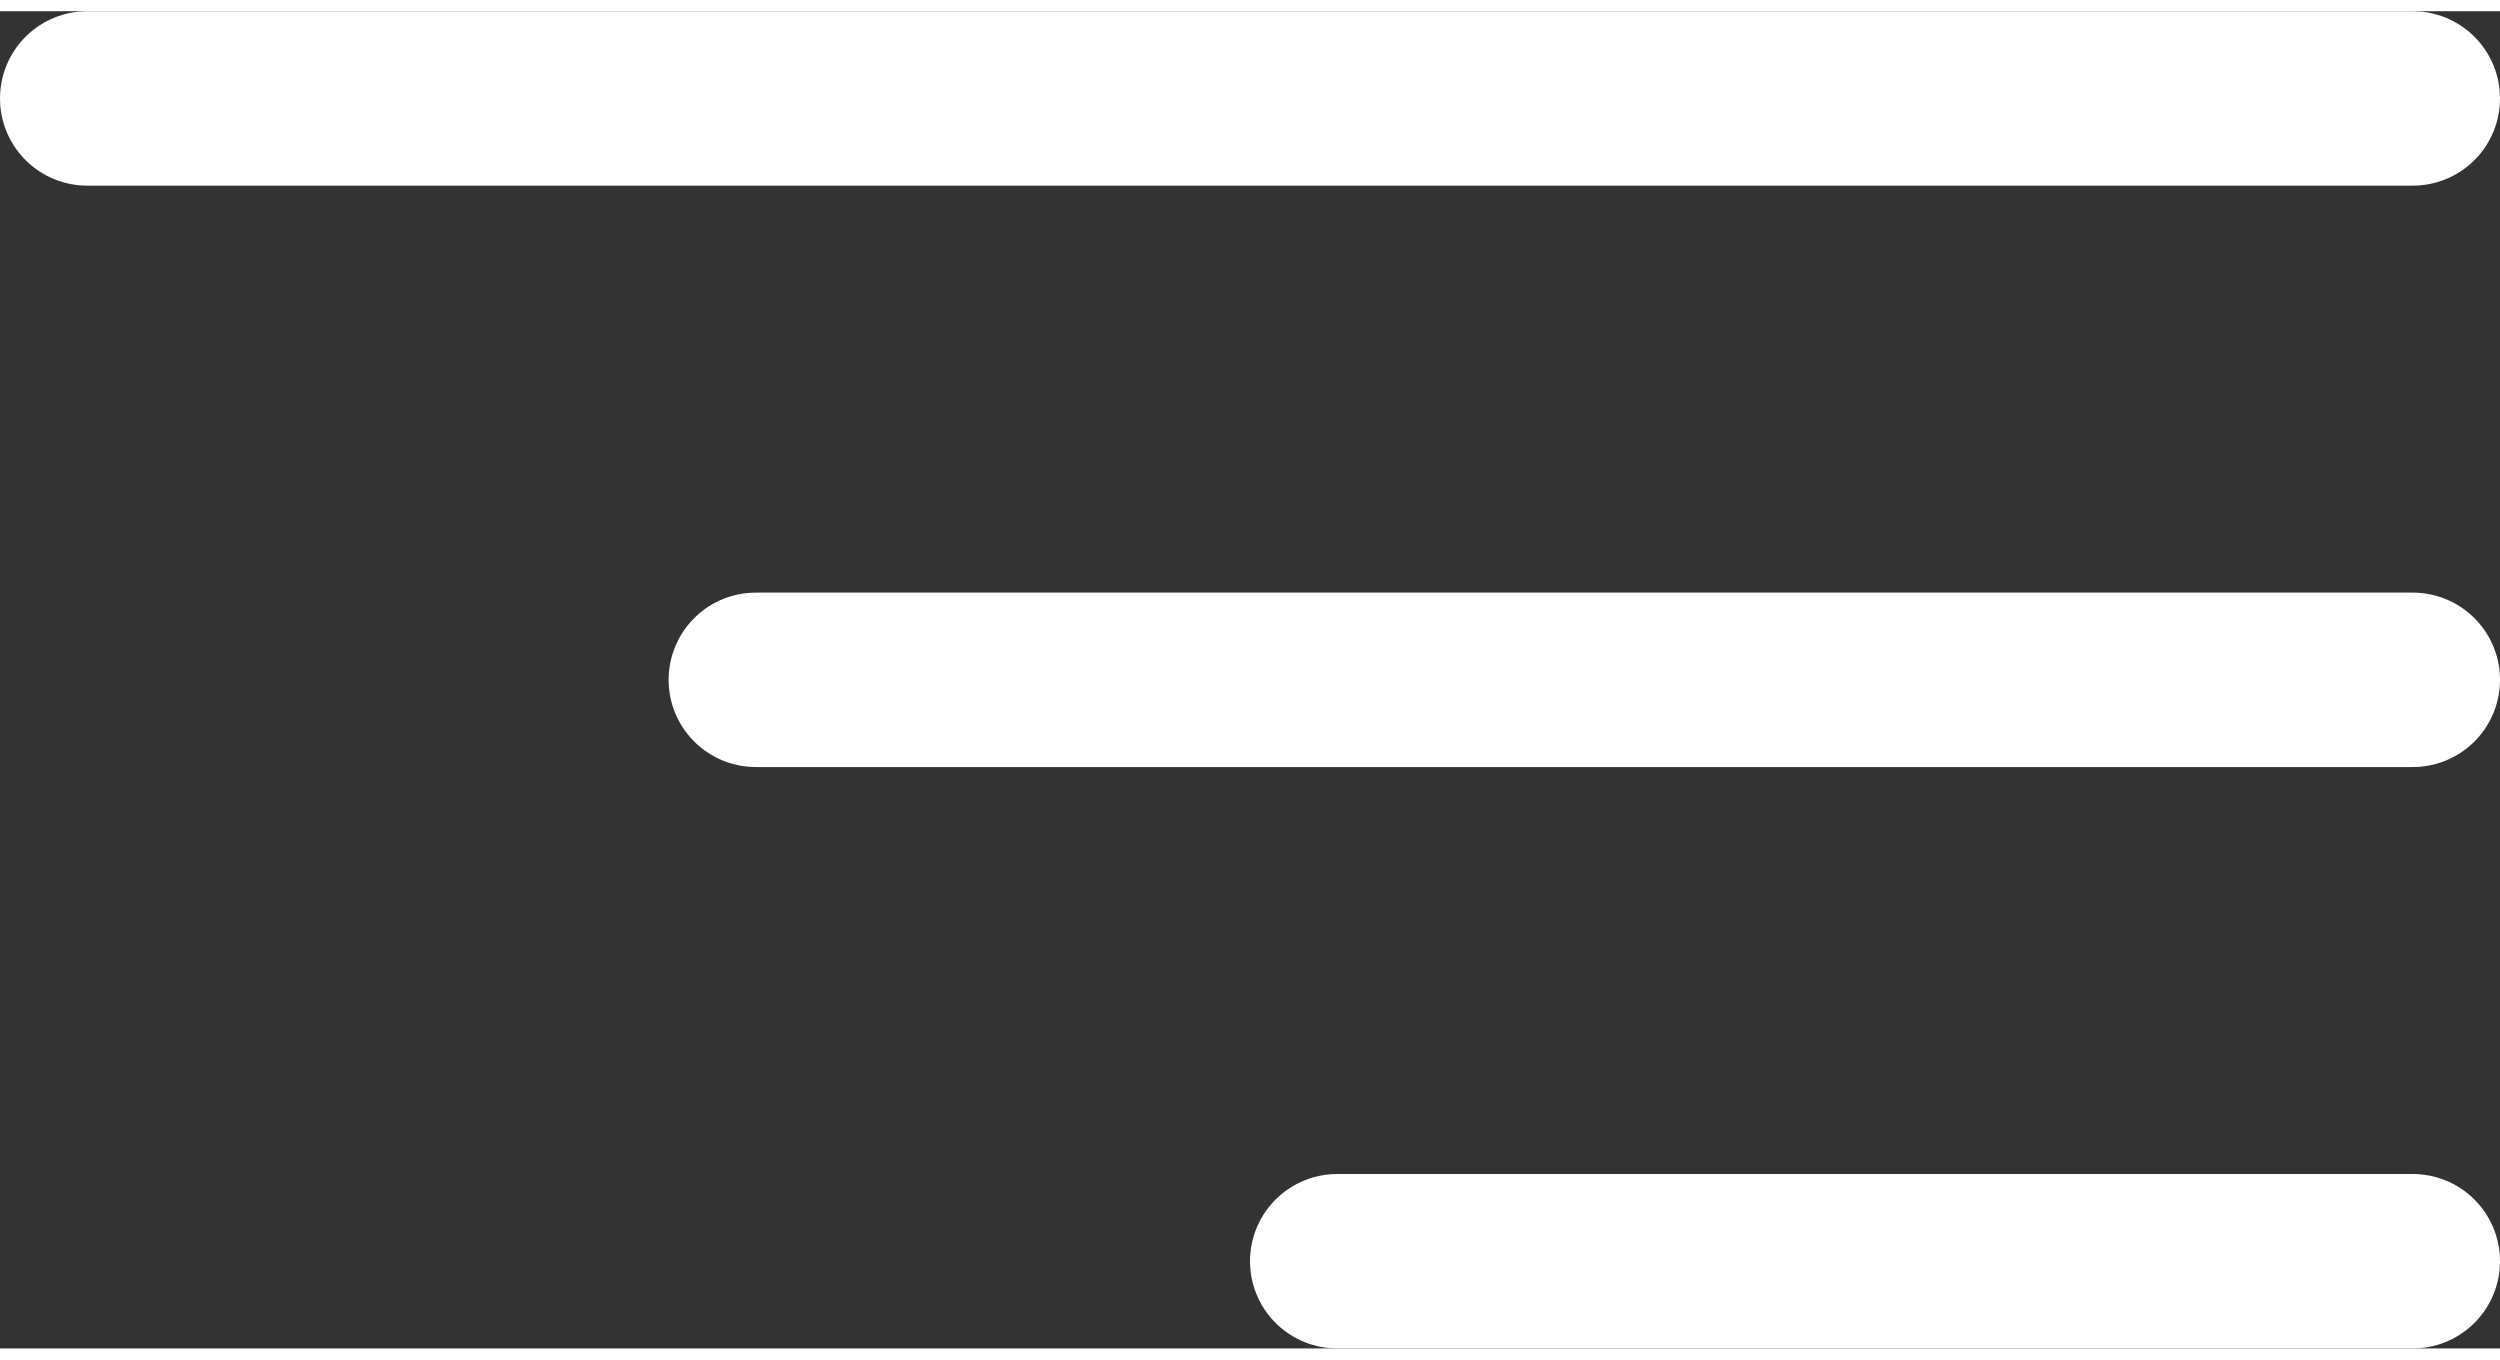 <svg width="57" height="31" viewBox="0 0 86 46" fill="none" xmlns="http://www.w3.org/2000/svg">
<rect x="0" y="0" width="86" height="46" fill="#333333" stroke="none"/>
<path d="M3 3H83" stroke="white" stroke-width="6" stroke-linecap="round"/>
<path d="M26 23L83 23" stroke="white" stroke-width="6" stroke-linecap="round"/>
<path d="M46 43L83 43" stroke="white" stroke-width="6" stroke-linecap="round"/>
</svg>
